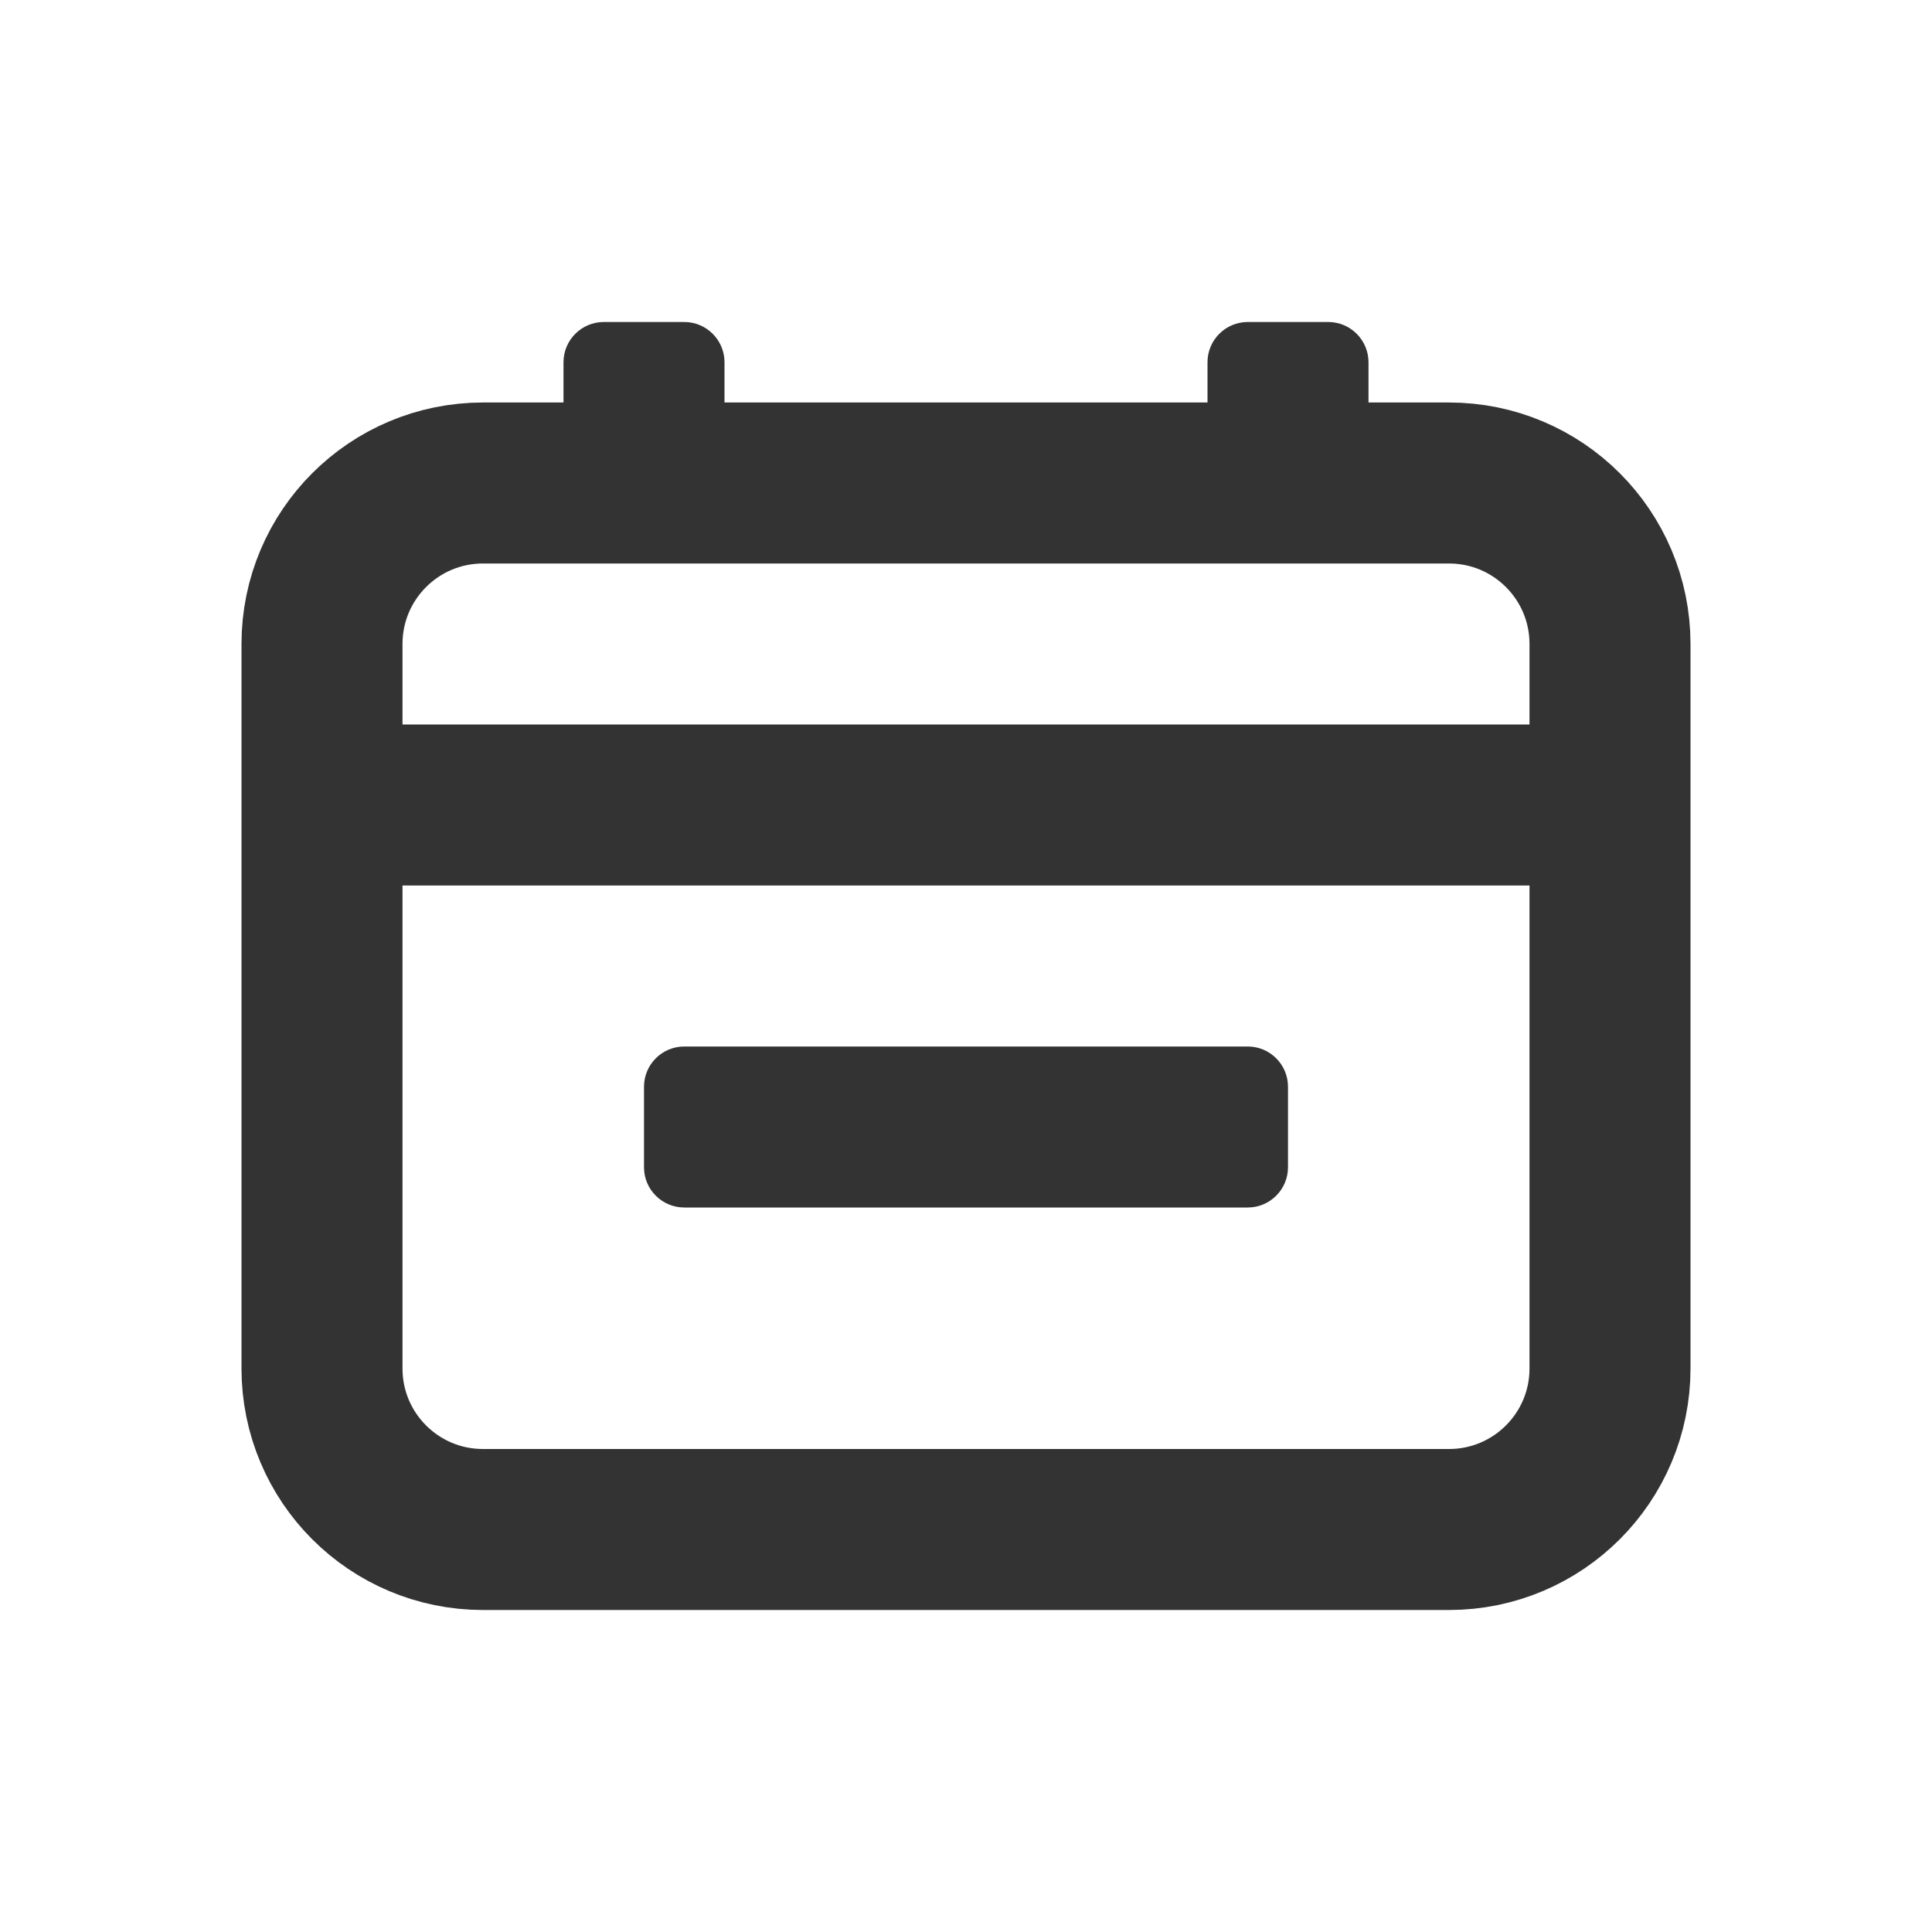 <svg width="24" height="24" viewBox="0 0 24 24" fill="none" xmlns="http://www.w3.org/2000/svg">
<path d="M18 6H6C4.895 6 4 6.895 4 8V17C4 18.105 4.895 19 6 19H18C19.105 19 20 18.105 20 17V8C20 6.895 19.105 6 18 6Z" stroke="#333333" stroke-width="2"/>
<path d="M20 9H4V11H20V9Z" fill="#333333"/>
<path d="M15.5 13H8.5C8.224 13 8 13.224 8 13.5V14.5C8 14.776 8.224 15 8.5 15H15.5C15.776 15 16 14.776 16 14.5V13.5C16 13.224 15.776 13 15.5 13Z" fill="#333333"/>
<path d="M16.5 4H15.5C15.224 4 15 4.224 15 4.5V5.5C15 5.776 15.224 6 15.5 6H16.5C16.776 6 17 5.776 17 5.5V4.5C17 4.224 16.776 4 16.5 4Z" fill="#333333"/>
<path d="M8.5 4H7.5C7.224 4 7 4.224 7 4.5V5.5C7 5.776 7.224 6 7.5 6H8.5C8.776 6 9 5.776 9 5.5V4.5C9 4.224 8.776 4 8.5 4Z" fill="#333333"/>
</svg>
